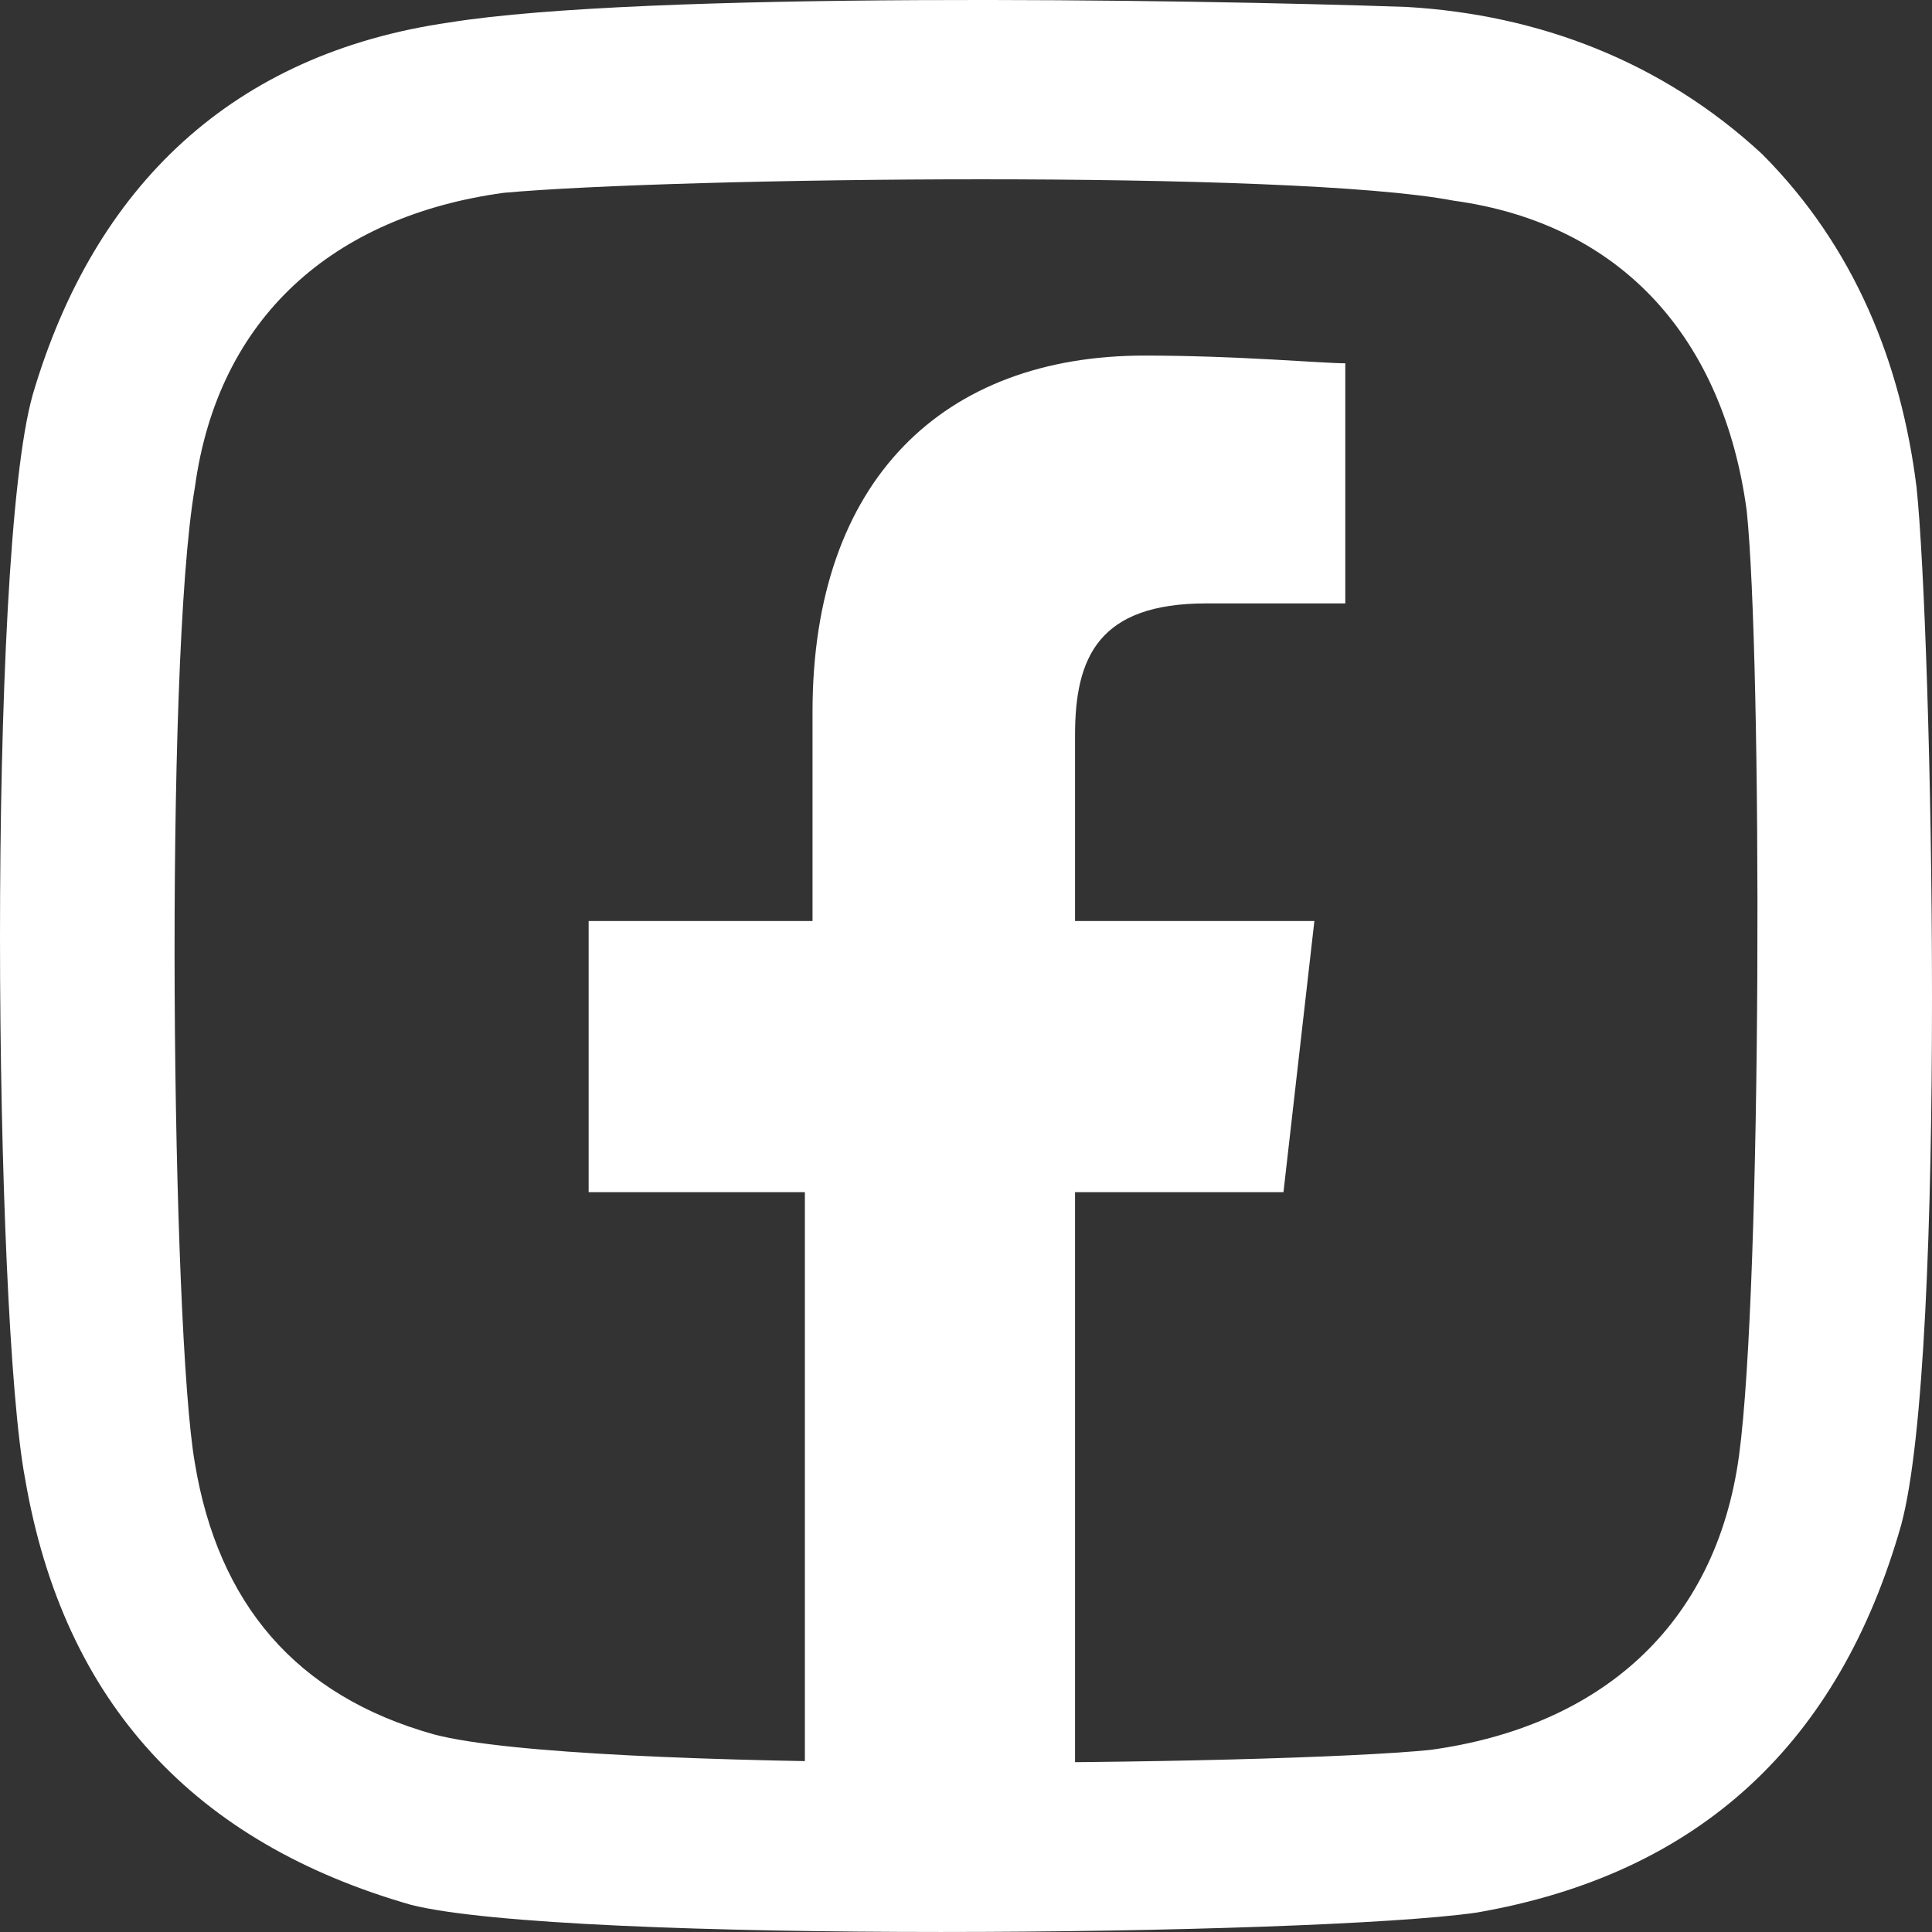 <svg width="25" height="25" viewBox="0 0 25 25" fill="none" xmlns="http://www.w3.org/2000/svg">
<rect x="0" y="0" width="25" height="25" fill="#333333" stroke="none"/>
<path d="M24.8 6.305C24.6 4.701 24.001 3.197 22.802 1.994C21.503 0.791 19.905 0.19 18.207 0.09C15.31 -0.011 8.317 -0.111 5.819 0.29C3.022 0.691 1.224 2.395 0.425 5.102C-0.175 7.207 -0.075 17.031 0.325 19.136C0.824 22.043 2.522 23.847 5.32 24.649C7.318 25.15 17.008 25.05 19.106 24.749C22.003 24.248 23.801 22.544 24.6 19.737C25.2 17.532 25 8.209 24.8 6.305ZM22.503 18.835C22.203 21.04 20.704 22.344 18.506 22.644C16.509 22.845 7.517 22.945 5.619 22.444C3.821 21.943 2.822 20.74 2.522 18.935C2.223 17.231 2.123 8.61 2.522 6.305C2.822 4.099 4.321 2.796 6.518 2.495C8.716 2.295 16.708 2.195 18.806 2.596C21.004 2.896 22.303 4.4 22.602 6.605C22.802 8.51 22.802 16.63 22.503 18.835Z" fill="white"/>
<path d="M15.609 7.808H17.408V4.701C17.108 4.701 16.009 4.601 14.81 4.601C12.213 4.601 10.514 6.204 10.514 9.212V11.918H7.617V15.427H10.415V24.148H13.911V15.427H16.608L17.008 11.918H13.911V9.513C13.911 8.51 14.211 7.808 15.609 7.808Z" fill="white"/>
</svg>
